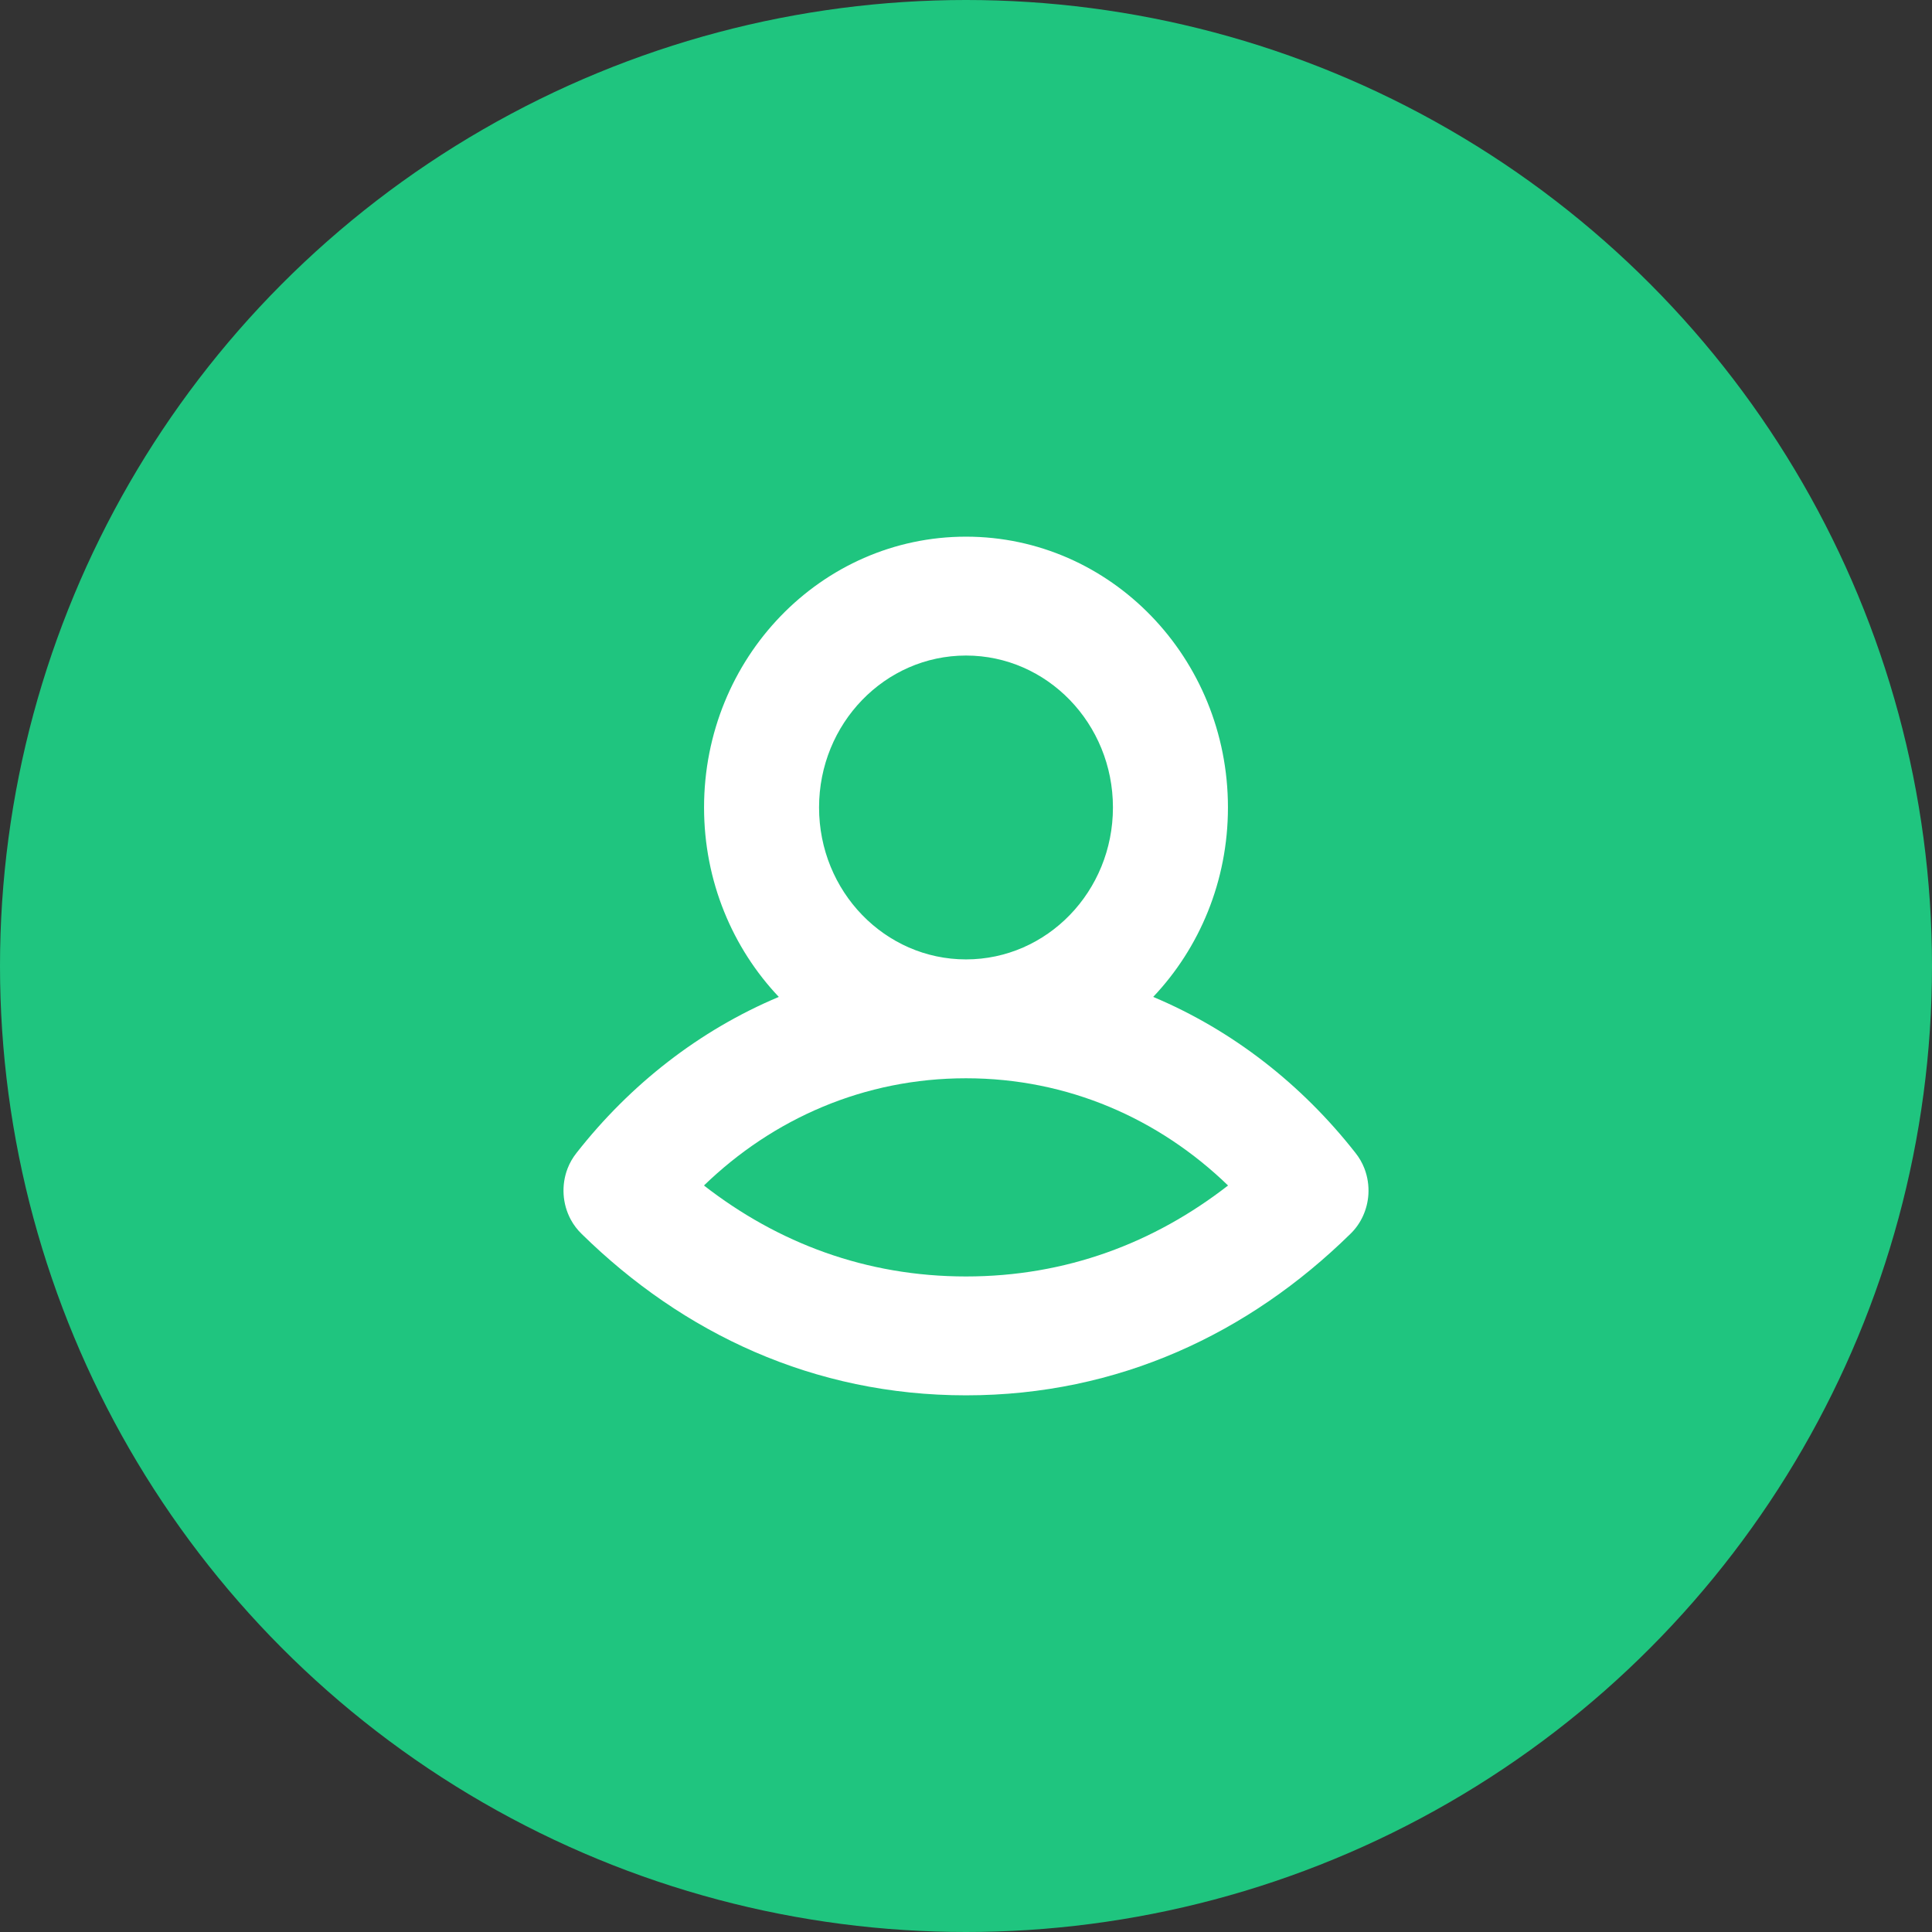<svg width="36" height="36" viewBox="0 0 36 36" fill="none" xmlns="http://www.w3.org/2000/svg">
<rect x="0" y="0" width="36" height="36" fill="#333333" stroke="none"/>
<circle cx="18" cy="18" r="18" fill="#1FC57F"/>
<path fill-rule="evenodd" clip-rule="evenodd" d="M15.262 15.046C15.262 13.483 16.488 12.215 18 12.215C19.512 12.215 20.738 13.483 20.738 15.046C20.738 16.61 19.512 17.877 18 17.877C16.488 17.877 15.262 16.61 15.262 15.046ZM18 10C15.304 10 13.119 12.259 13.119 15.046C13.119 16.42 13.65 17.666 14.512 18.576C13.029 19.199 11.742 20.209 10.745 21.48C10.673 21.57 10.616 21.669 10.576 21.773C10.457 22.082 10.478 22.434 10.636 22.726C10.689 22.824 10.758 22.915 10.841 22.995C12.727 24.845 15.16 26 18 26C20.84 26 23.273 24.845 25.159 22.995C25.366 22.797 25.48 22.53 25.498 22.257C25.508 22.094 25.484 21.929 25.424 21.773C25.384 21.669 25.327 21.57 25.255 21.48C24.258 20.209 22.971 19.199 21.488 18.576C22.35 17.666 22.881 16.42 22.881 15.046C22.881 12.259 20.696 10 18 10ZM18 20.092C16.101 20.092 14.404 20.845 13.117 22.09C14.496 23.162 16.137 23.785 18 23.785C19.863 23.785 21.504 23.162 22.883 22.09C21.596 20.845 19.899 20.092 18 20.092Z" fill="white"/>
</svg>
